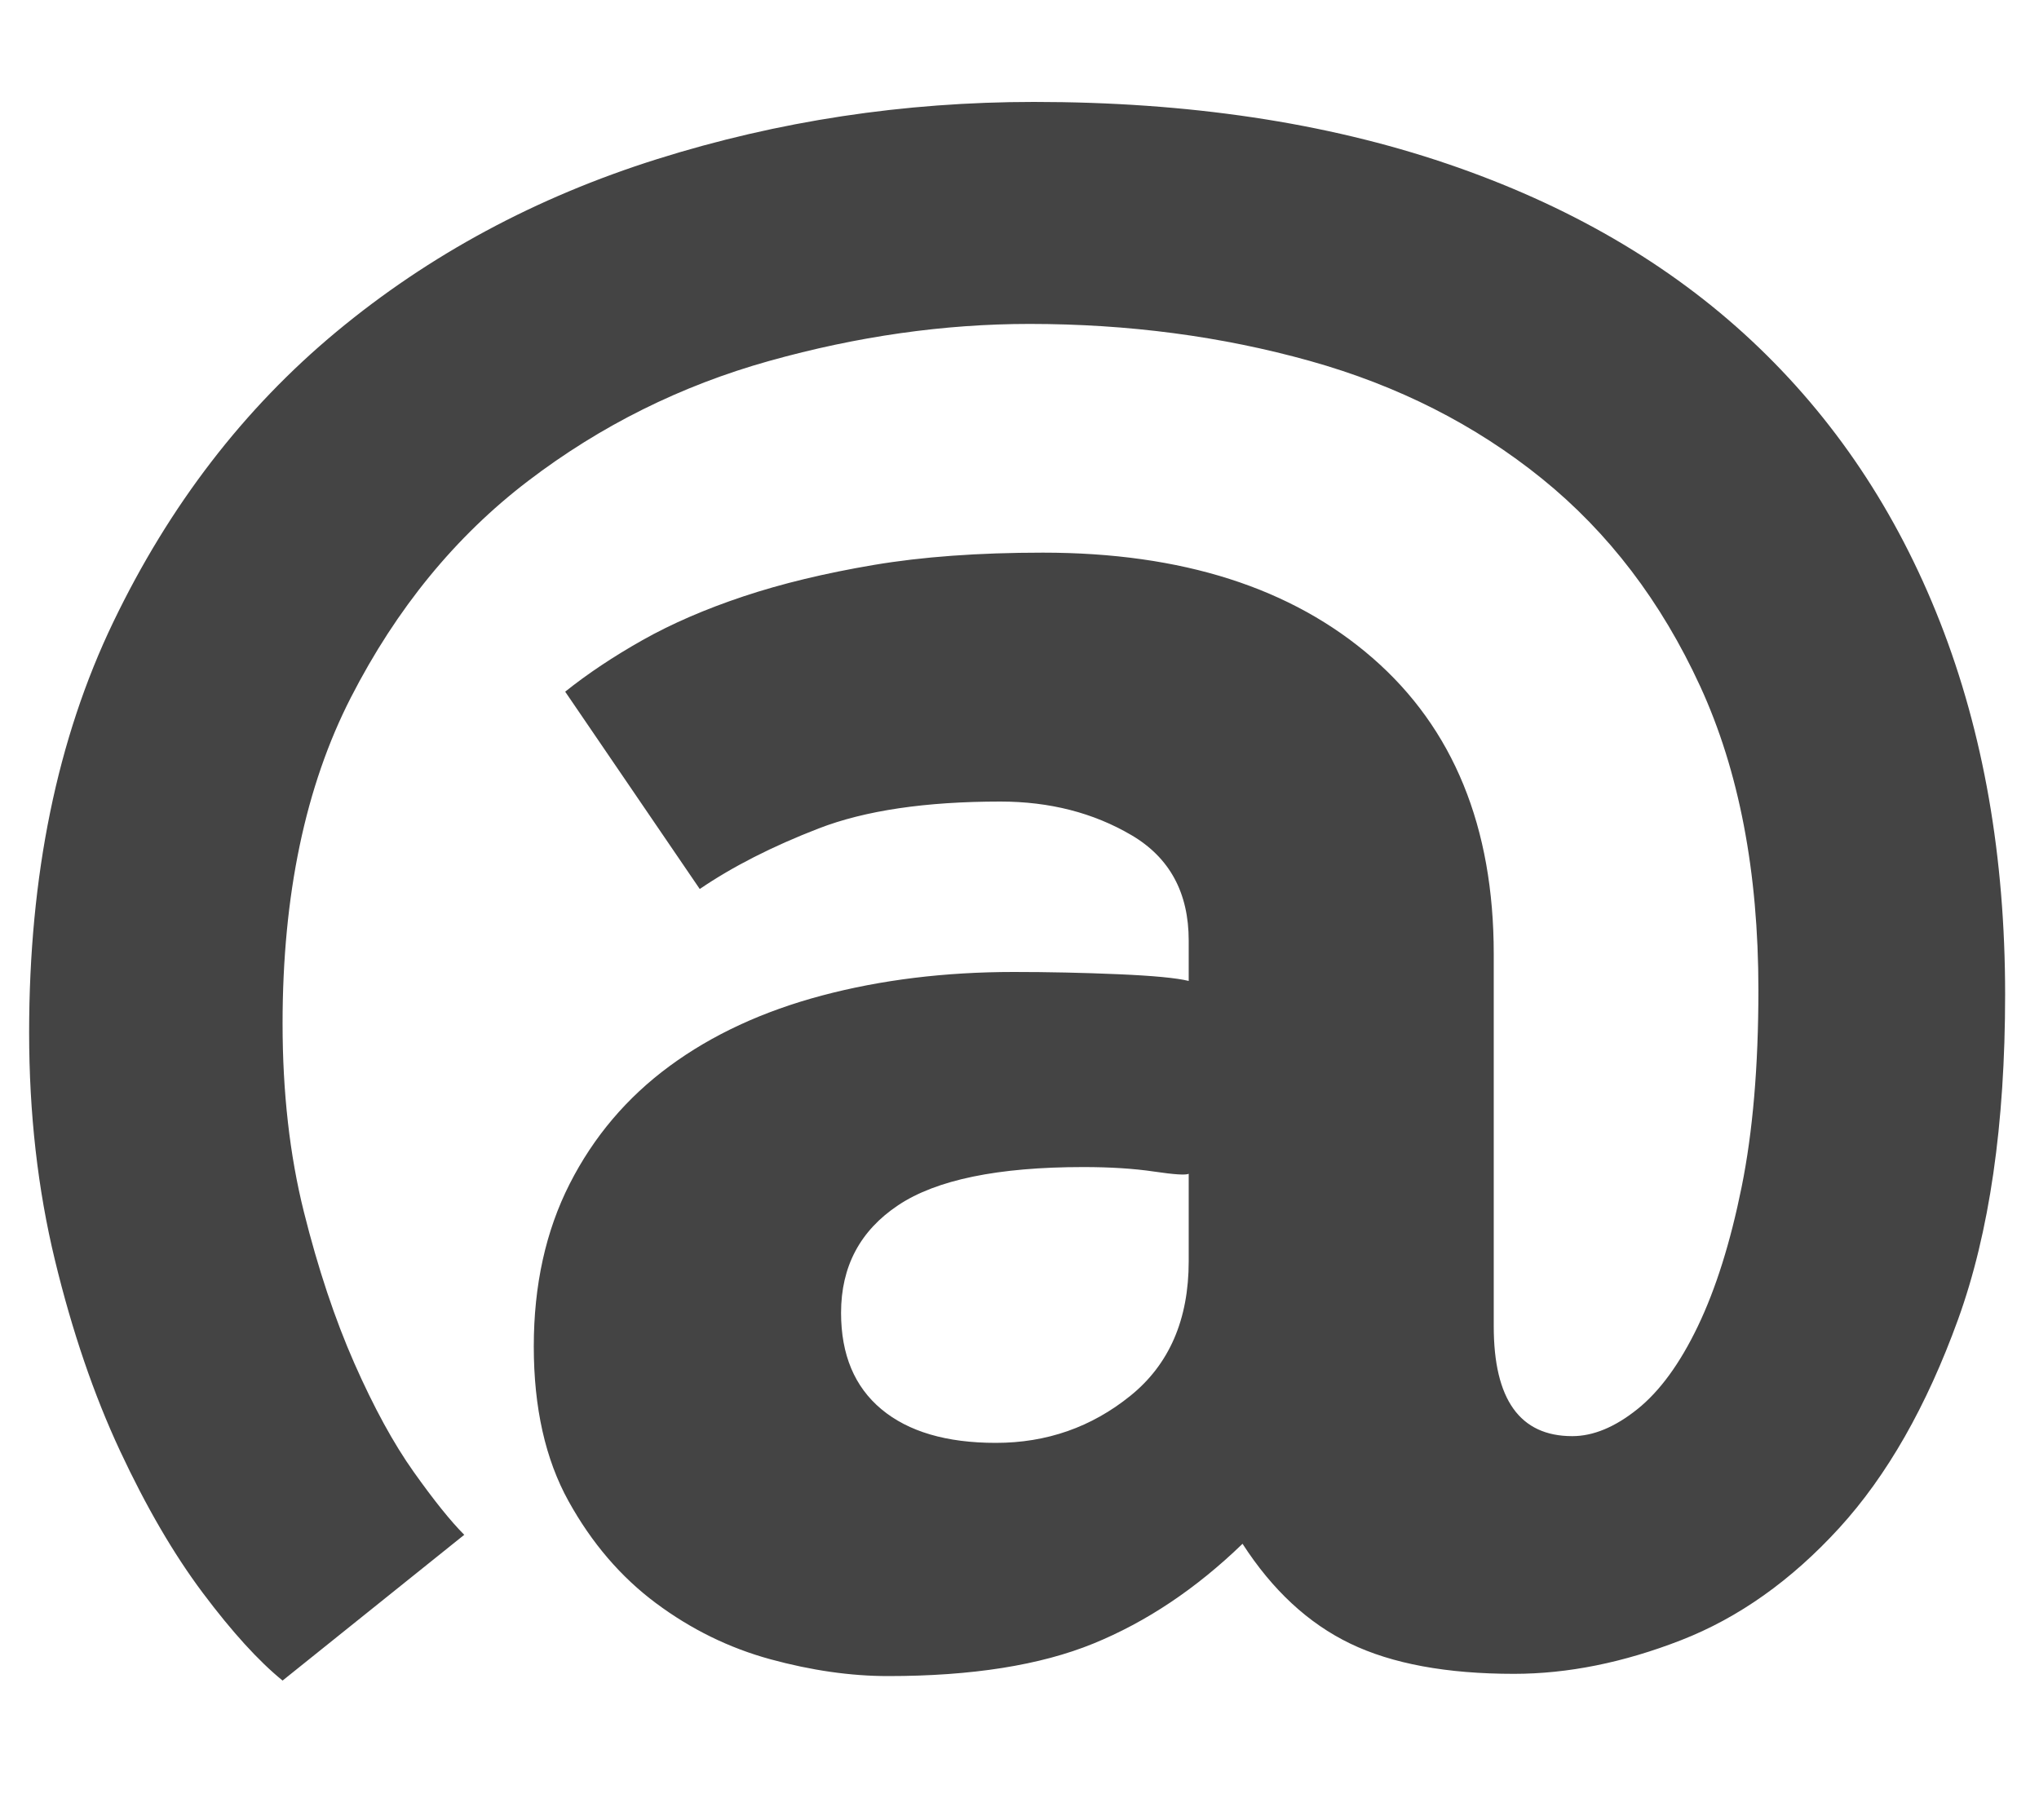 <?xml version="1.0" encoding="UTF-8" standalone="no"?>
<svg width="140px" height="125px" viewBox="0 0 140 125" version="1.1" xmlns="http://www.w3.org/2000/svg" xmlns:xlink="http://www.w3.org/1999/xlink" xmlns:sketch="http://www.bohemiancoding.com/sketch/ns">
    <!-- Generator: Sketch Beta 3.4 (15009) - http://www.bohemiancoding.com/sketch -->
    <title>@</title>
    <desc>Created with Sketch Beta.</desc>
    <defs></defs>
    <g id="Page-1" stroke="none" stroke-width="1" fill="none" fill-rule="evenodd" sketch:type="MSPage">
        <g id="Desktop-HD-Copy-3" sketch:type="MSArtboardGroup" transform="translate(-670, -2716)" fill="#444444">
            <g id="Connect" sketch:type="MSLayerGroup" transform="translate(0, 2499)">
                <g id="Group" transform="translate(140, 217)" sketch:type="MSShapeGroup">
                    <g id="Group-+-@" transform="translate(530, 0)">
                        <path d="M81.618,80.612 L81.618,86.618 C81.618,90.622 80.283,93.702 77.614,95.858 C74.945,98.014 71.865,99.092 68.374,99.092 C64.986,99.092 62.368,98.322 60.52,96.782 C58.672,95.242 57.748,93.035 57.748,90.16 C57.748,86.977 59.057,84.513 61.675,82.768 C64.293,81.023 68.528,80.15 74.38,80.15 C76.228,80.15 77.845,80.253 79.231,80.458 C80.617,80.663 81.413,80.715 81.618,80.612 L81.618,80.612 Z M19.402,115.416 L31.876,105.406 C30.952,104.482 29.797,103.045 28.411,101.094 C27.025,99.143 25.665,96.654 24.33,93.625 C22.995,90.596 21.84,87.131 20.865,83.23 C19.89,79.329 19.402,75.017 19.402,70.294 C19.402,61.465 20.968,53.996 24.099,47.887 C27.23,41.778 31.286,36.825 36.265,33.026 C41.244,29.227 46.763,26.481 52.82,24.787 C58.877,23.093 64.832,22.246 70.684,22.246 C77.46,22.246 83.877,23.093 89.934,24.787 C95.991,26.481 101.304,29.176 105.873,32.872 C110.442,36.568 114.061,41.316 116.73,47.117 C119.399,52.918 120.734,59.873 120.734,67.984 C120.734,73.22 120.349,77.737 119.579,81.536 C118.809,85.335 117.808,88.517 116.576,91.084 C115.344,93.651 113.958,95.55 112.418,96.782 C110.878,98.014 109.389,98.63 107.952,98.63 C104.359,98.63 102.562,96.115 102.562,91.084 L102.562,65.52 C102.562,56.793 99.79,50.017 94.246,45.192 C88.702,40.367 81.156,37.954 71.608,37.954 C67.193,37.954 63.318,38.236 59.981,38.801 C56.644,39.366 53.667,40.084 51.049,40.957 C48.431,41.83 46.121,42.831 44.119,43.96 C42.117,45.089 40.346,46.27 38.806,47.502 L48.046,61.054 C50.305,59.514 53.025,58.128 56.208,56.896 C59.391,55.664 63.549,55.048 68.682,55.048 C72.07,55.048 75.073,55.818 77.691,57.358 C80.309,58.898 81.618,61.311 81.618,64.596 L81.618,67.368 C80.797,67.163 79.18,67.009 76.767,66.906 C74.354,66.803 71.967,66.752 69.606,66.752 C64.883,66.752 60.494,67.291 56.439,68.369 C52.384,69.447 48.893,71.064 45.967,73.22 C43.041,75.376 40.757,78.071 39.114,81.305 C37.471,84.539 36.65,88.261 36.65,92.47 C36.65,96.679 37.446,100.221 39.037,103.096 C40.628,105.971 42.63,108.306 45.043,110.103 C47.456,111.9 50.074,113.183 52.897,113.953 C55.72,114.723 58.415,115.108 60.982,115.108 C66.731,115.108 71.428,114.364 75.073,112.875 C78.718,111.386 82.131,109.102 85.314,106.022 C87.367,109.205 89.831,111.489 92.706,112.875 C95.581,114.261 99.328,114.954 103.948,114.954 C107.644,114.954 111.468,114.184 115.421,112.644 C119.374,111.104 122.993,108.537 126.278,104.944 C129.563,101.351 132.284,96.577 134.44,90.622 C136.596,84.667 137.674,77.224 137.674,68.292 C137.674,58.847 136.185,50.325 133.208,42.728 C130.231,35.131 125.919,28.688 120.272,23.401 C114.625,18.114 107.644,14.058 99.328,11.235 C91.012,8.412 81.567,7 70.992,7 C62.06,7 53.436,8.309 45.12,10.927 C36.804,13.545 29.463,17.498 23.098,22.785 C16.733,28.072 11.625,34.72 7.775,42.728 C3.925,50.736 2,60.13 2,70.91 C2,76.454 2.59,81.664 3.771,86.541 C4.952,91.418 6.44,95.781 8.237,99.631 C10.034,103.481 11.933,106.741 13.935,109.41 C15.937,112.079 17.759,114.081 19.402,115.416 L19.402,115.416 Z" id="@"></path>
                    </g>
                </g>
            </g>
        </g>
    </g>
</svg>